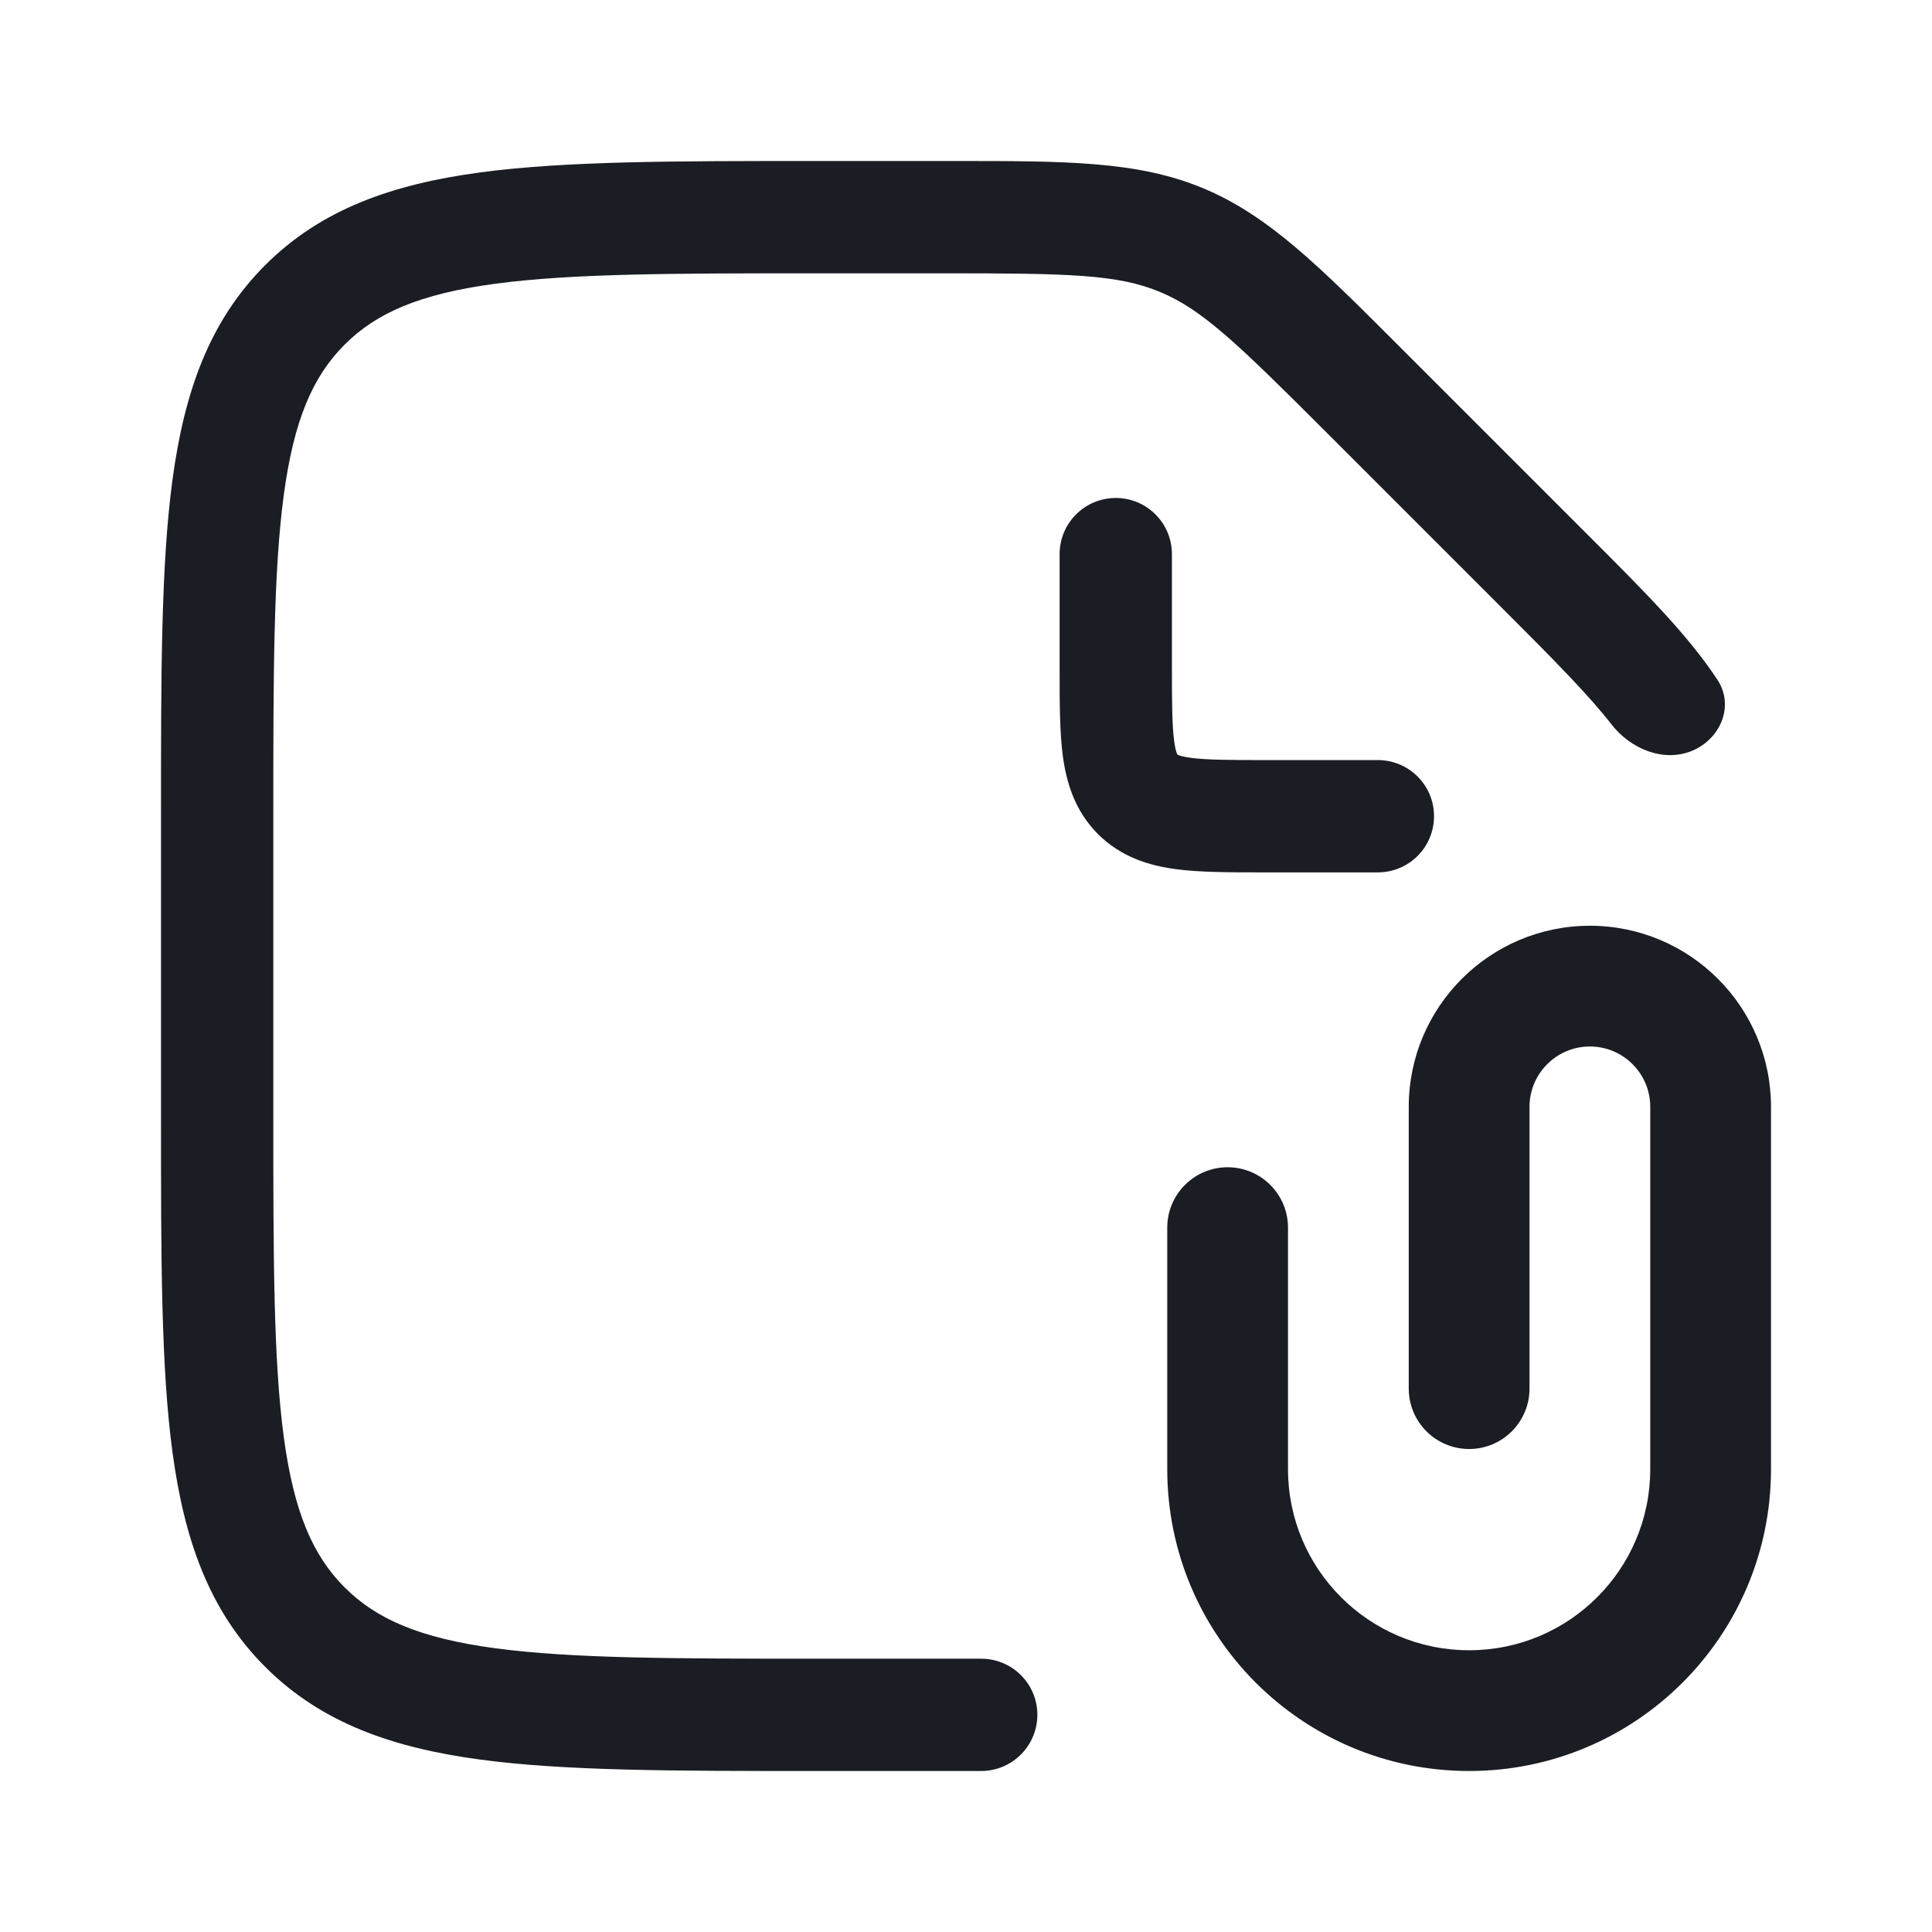 <svg width="24" height="24" viewBox="0 0 24 24" fill="none" xmlns="http://www.w3.org/2000/svg" xmlns:xlink="http://www.w3.org/1999/xlink">
	<desc>
			Created with Pixso.
	</desc>
	<defs>
		<clipPath id="clip342_706">
			<rect id="Attach_document" rx="3" width="24" height="24" fill="white" fill-opacity="0"/>
		</clipPath>
	</defs>
	<g clip-path="url(#clip342_706)">
		<path id="Vector" d="M14.406 3.625C13.881 3.408 13.286 3.395 11.708 3.395L10.139 3.395C8.366 3.395 7.106 3.397 6.15 3.525C5.214 3.651 4.675 3.887 4.281 4.281C3.887 4.675 3.651 5.214 3.525 6.15C3.397 7.106 3.395 8.366 3.395 10.139L3.395 13.861C3.395 15.634 3.397 16.894 3.525 17.85C3.651 18.786 3.887 19.325 4.281 19.719C4.675 20.113 5.214 20.349 6.15 20.475C7.106 20.603 8.366 20.605 10.139 20.605L12.188 20.605C12.564 20.605 12.872 20.901 12.886 21.276C12.9 21.671 12.584 22 12.188 22L10.087 22C8.377 22 7.023 22 5.964 21.858C4.873 21.711 3.99 21.402 3.294 20.706C2.598 20.01 2.289 19.127 2.142 18.036C2 16.977 2 15.623 2 13.913L2 10.087C2 8.378 2 7.023 2.142 5.964C2.289 4.873 2.598 3.99 3.294 3.294C3.99 2.598 4.873 2.289 5.964 2.142C7.023 2 8.377 2 10.087 2L11.853 2C13.234 2 14.127 1.999 14.94 2.336C15.754 2.673 16.385 3.305 17.361 4.281L19.719 6.639C20.438 7.358 20.97 7.89 21.335 8.445C21.547 8.767 21.375 9.179 21.019 9.327C20.663 9.474 20.253 9.302 20.017 8.997C19.745 8.646 19.324 8.217 18.629 7.523L16.477 5.371C15.361 4.255 14.932 3.843 14.406 3.625ZM13.861 6.186C14.246 6.186 14.558 6.498 14.558 6.884L14.558 8.279C14.558 8.737 14.56 9.011 14.586 9.207C14.598 9.297 14.612 9.342 14.621 9.362C14.623 9.367 14.624 9.37 14.625 9.371L14.626 9.374L14.629 9.375C14.63 9.376 14.633 9.377 14.638 9.379C14.658 9.388 14.703 9.402 14.793 9.414C14.989 9.44 15.263 9.442 15.721 9.442L17.116 9.442C17.502 9.442 17.814 9.754 17.814 10.139C17.814 10.525 17.502 10.837 17.116 10.837L15.679 10.837C15.277 10.837 14.908 10.837 14.607 10.797C14.277 10.753 13.927 10.648 13.639 10.361C13.352 10.073 13.248 9.724 13.203 9.393C13.163 9.093 13.163 8.723 13.163 8.321L13.163 6.884C13.163 6.498 13.475 6.186 13.861 6.186ZM19 13.75C19 13.336 19.336 13 19.75 13C20.164 13 20.5 13.336 20.5 13.75L20.5 18.25C20.5 19.493 19.493 20.5 18.25 20.5C17.007 20.5 16 19.493 16 18.25L16 15.25C16 14.836 15.664 14.5 15.25 14.5C14.836 14.5 14.5 14.836 14.5 15.25L14.5 18.25C14.5 20.321 16.179 22 18.25 22C20.321 22 22 20.321 22 18.25L22 13.75C22 12.508 20.992 11.5 19.75 11.5C18.508 11.5 17.5 12.508 17.5 13.75L17.5 17.25C17.5 17.664 17.836 18 18.25 18C18.664 18 19 17.664 19 17.25L19 13.75Z" fill="#1B1D24" fill-opacity="1" fill-rule="evenodd"/>
	</g>
</svg>
